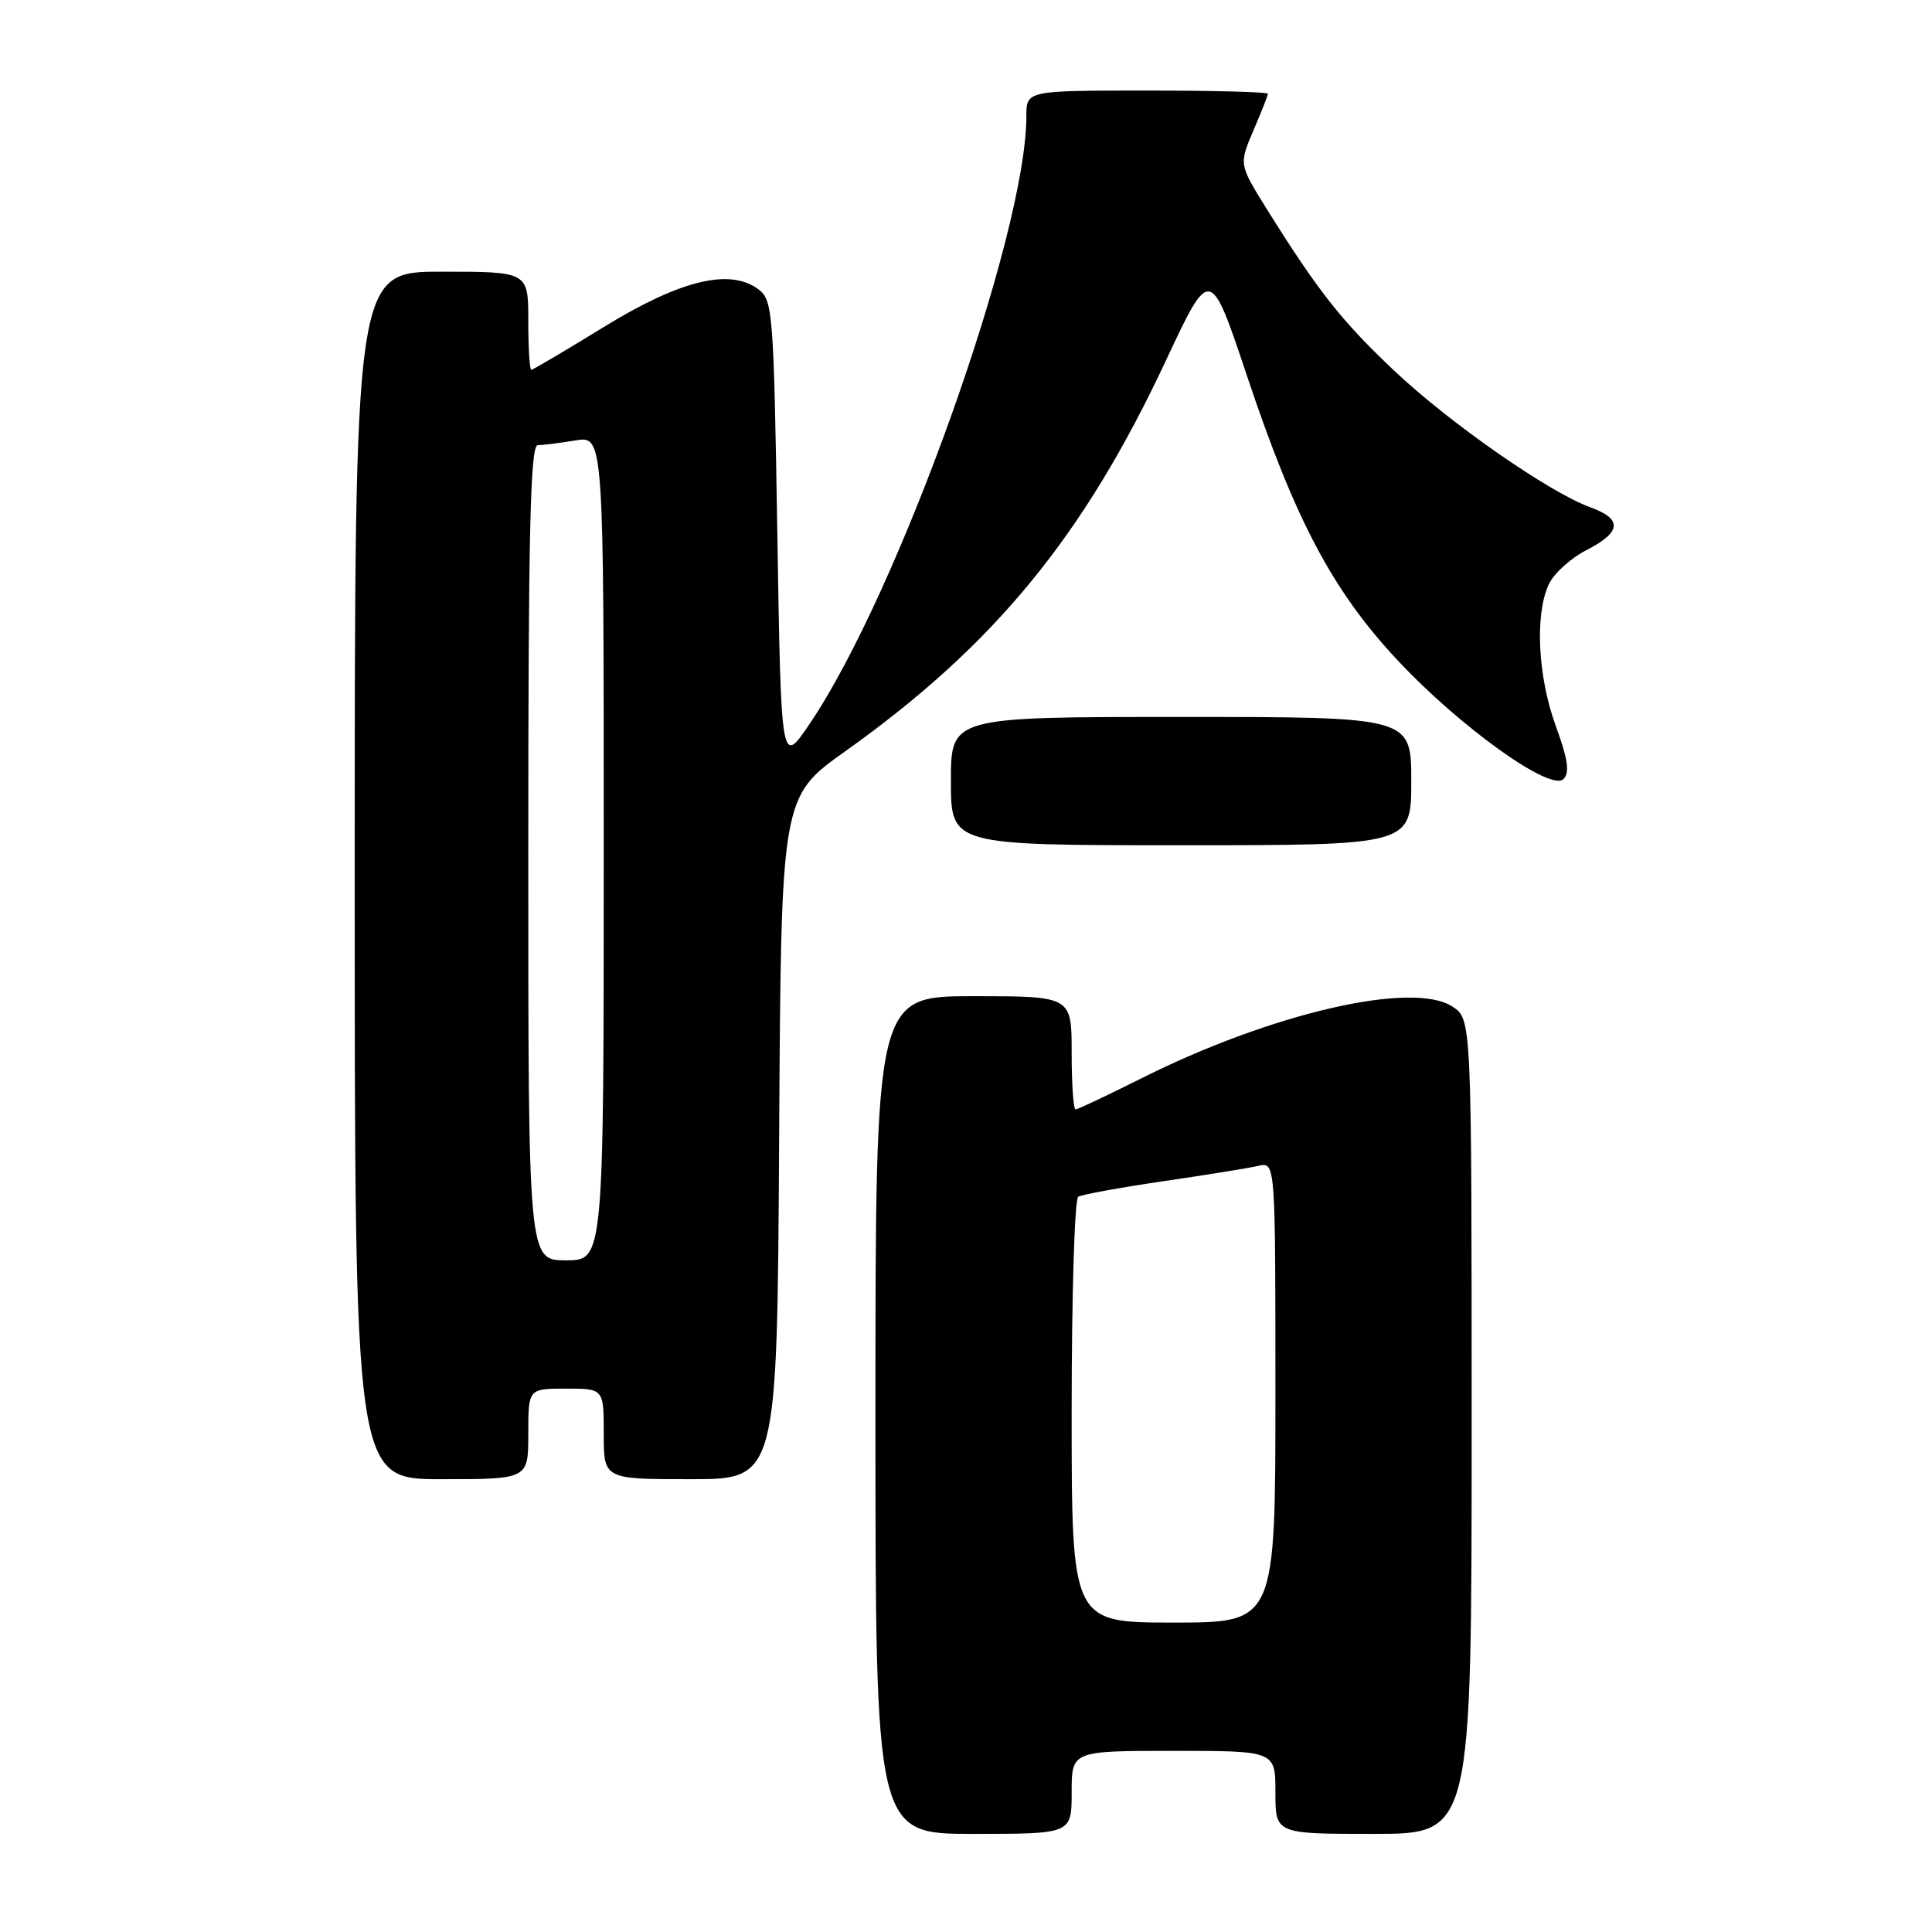 <?xml version="1.0" encoding="UTF-8" standalone="no"?>
<!DOCTYPE svg PUBLIC "-//W3C//DTD SVG 1.1//EN" "http://www.w3.org/Graphics/SVG/1.1/DTD/svg11.dtd" >
<svg xmlns="http://www.w3.org/2000/svg" xmlns:xlink="http://www.w3.org/1999/xlink" version="1.1" viewBox="0 0 256 256">
 <g >
 <path fill="currentColor"
d=" M 142.00 237.50 C 142.00 232.00 142.00 232.00 155.50 232.00 C 169.00 232.00 169.00 232.00 169.00 237.50 C 169.00 243.00 169.00 243.00 182.00 243.00 C 195.00 243.00 195.00 243.00 195.00 189.02 C 195.00 135.05 195.00 135.05 192.46 133.38 C 187.16 129.91 168.38 134.26 151.07 142.97 C 146.66 145.18 142.81 147.00 142.52 147.00 C 142.23 147.00 142.00 143.62 142.00 139.50 C 142.00 132.00 142.00 132.00 129.00 132.00 C 116.00 132.00 116.00 132.00 116.00 187.50 C 116.00 243.00 116.00 243.00 129.00 243.00 C 142.00 243.00 142.00 243.00 142.00 237.50 Z  M 70.00 190.00 C 70.00 184.00 70.00 184.00 75.00 184.00 C 80.00 184.00 80.00 184.00 80.00 190.00 C 80.00 196.00 80.00 196.00 91.49 196.00 C 102.98 196.00 102.98 196.00 103.24 150.80 C 103.50 105.60 103.50 105.60 112.00 99.55 C 131.74 85.50 143.57 71.09 154.45 47.86 C 160.36 35.23 160.36 35.23 165.24 49.83 C 171.62 68.91 176.57 78.26 185.13 87.43 C 193.42 96.31 205.46 104.94 207.17 103.23 C 208.02 102.38 207.76 100.61 206.15 96.20 C 203.77 89.67 203.36 81.51 205.20 77.47 C 205.86 76.02 208.11 73.97 210.20 72.90 C 214.86 70.52 215.03 68.77 210.73 67.22 C 205.29 65.25 192.14 56.10 184.76 49.14 C 177.76 42.53 174.61 38.53 167.83 27.66 C 164.17 21.77 164.17 21.77 166.08 17.30 C 167.14 14.84 168.00 12.65 168.00 12.42 C 168.00 12.19 160.80 12.00 152.00 12.00 C 136.00 12.00 136.00 12.00 136.00 15.39 C 136.00 31.09 119.11 78.44 107.29 95.90 C 103.50 101.50 103.50 101.50 103.00 70.67 C 102.52 41.31 102.40 39.77 100.50 38.34 C 96.71 35.50 90.13 37.11 79.99 43.34 C 74.93 46.45 70.62 49.00 70.40 49.00 C 70.18 49.00 70.00 46.08 70.00 42.50 C 70.00 36.00 70.00 36.00 58.50 36.00 C 47.00 36.00 47.00 36.00 47.00 116.00 C 47.00 196.00 47.00 196.00 58.50 196.00 C 70.00 196.00 70.00 196.00 70.00 190.00 Z  M 187.00 103.50 C 187.00 95.00 187.00 95.00 156.50 95.00 C 126.00 95.00 126.00 95.00 126.00 103.50 C 126.00 112.00 126.00 112.00 156.50 112.00 C 187.00 112.00 187.00 112.00 187.00 103.50 Z  M 142.00 187.06 C 142.00 171.69 142.39 158.88 142.87 158.58 C 143.35 158.28 148.41 157.36 154.12 156.52 C 159.83 155.69 165.51 154.77 166.75 154.48 C 169.00 153.96 169.00 153.96 169.00 184.48 C 169.00 215.00 169.00 215.00 155.50 215.00 C 142.00 215.00 142.00 215.00 142.00 187.06 Z  M 70.00 113.00 C 70.00 70.47 70.27 59.00 71.25 58.99 C 71.94 58.98 74.19 58.70 76.25 58.36 C 80.00 57.74 80.00 57.74 80.00 112.37 C 80.00 167.00 80.00 167.00 75.00 167.00 C 70.00 167.00 70.00 167.00 70.00 113.00 Z "/>
</g>
</svg>
